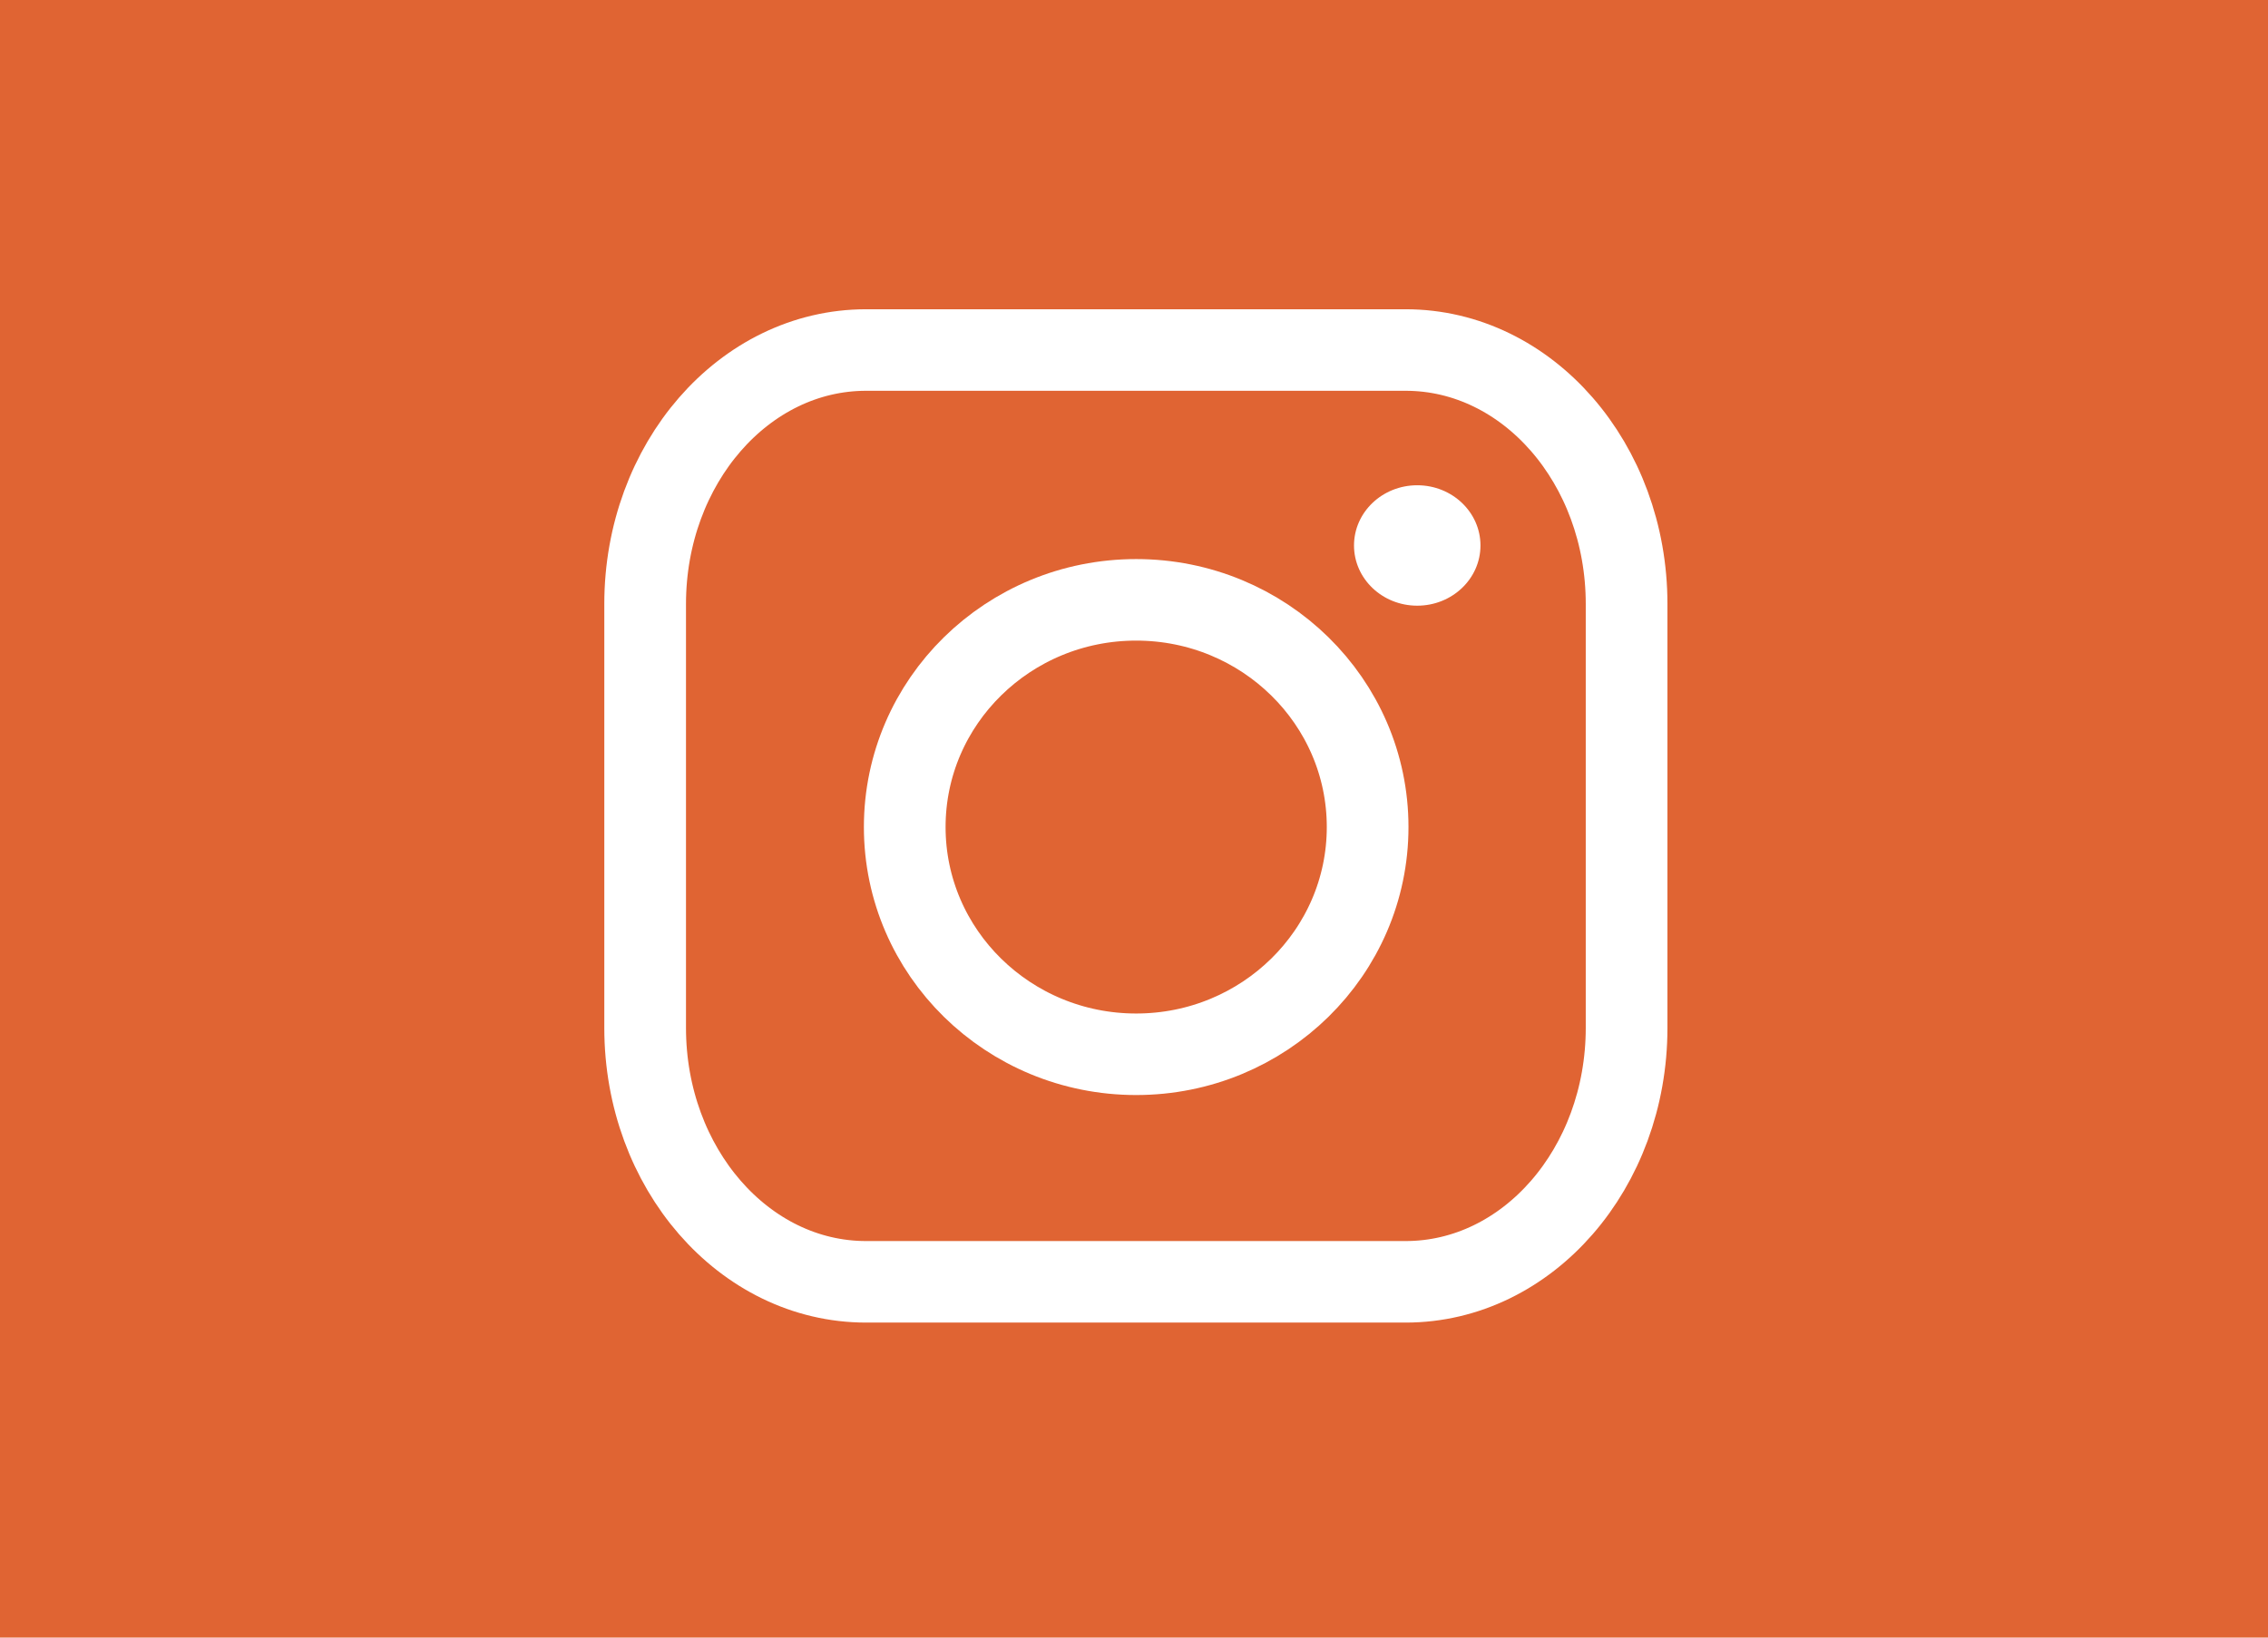 <?xml version="1.0" encoding="UTF-8"?>
<svg xmlns="http://www.w3.org/2000/svg" xmlns:xlink="http://www.w3.org/1999/xlink" width="324px" height="234px" viewBox="0 0 324 234" version="1.1">
<g id="surface1">
<rect x="0" y="0" width="324" height="234" style="fill:rgb(87.843%,39.216%,20%);fill-opacity:1;stroke:none;"/>
<path style="fill:none;stroke-width:1.022;stroke-linecap:butt;stroke-linejoin:miter;stroke:rgb(100%,100%,100%);stroke-opacity:1;stroke-miterlimit:4;" d="M -0.944 -1.083 L 181.217 -1.083 L 181.217 130.605 L -0.944 130.605 Z M -0.944 -1.083 " transform="matrix(1.8,0,0,1.8,0,0)"/>
<path style="fill:none;stroke-width:6.703;stroke-linecap:square;stroke-linejoin:miter;stroke:rgb(100%,100%,100%);stroke-opacity:1;stroke-miterlimit:4;" d="M 67.998 26.457 L 112.276 26.457 C 122.286 26.457 130.403 35.804 130.403 47.331 L 130.403 82.192 C 130.403 93.721 122.286 103.066 112.276 103.066 L 67.998 103.066 C 57.985 103.066 49.871 93.721 49.871 82.192 L 49.871 47.331 C 49.871 35.804 57.985 26.457 67.998 26.457 Z M 67.998 26.457 " transform="matrix(1.741,0,0,1.738,5.339,4.033)"/>
<path style="fill:none;stroke-width:6.703;stroke-linecap:square;stroke-linejoin:miter;stroke:rgb(100%,100%,100%);stroke-opacity:1;stroke-miterlimit:4;" d="M 109.154 65.676 C 109.154 75.994 100.65 84.358 90.161 84.358 C 79.673 84.358 71.171 75.994 71.171 65.676 C 71.171 55.358 79.673 46.996 90.161 46.996 C 100.65 46.996 109.154 55.358 109.154 65.676 Z M 109.154 65.676 " transform="matrix(1.741,0,0,1.738,5.339,4.033)"/>
<path style=" stroke:none;fill-rule:nonzero;fill:rgb(100%,100%,100%);fill-opacity:1;" d="M 211.496 77.945 C 211.496 82.695 207.453 86.547 202.461 86.547 C 197.473 86.547 193.43 82.695 193.43 77.945 C 193.43 73.191 197.473 69.34 202.461 69.34 C 207.453 69.34 211.496 73.191 211.496 77.945 Z M 211.496 77.945 "/>
</g>
</svg>
